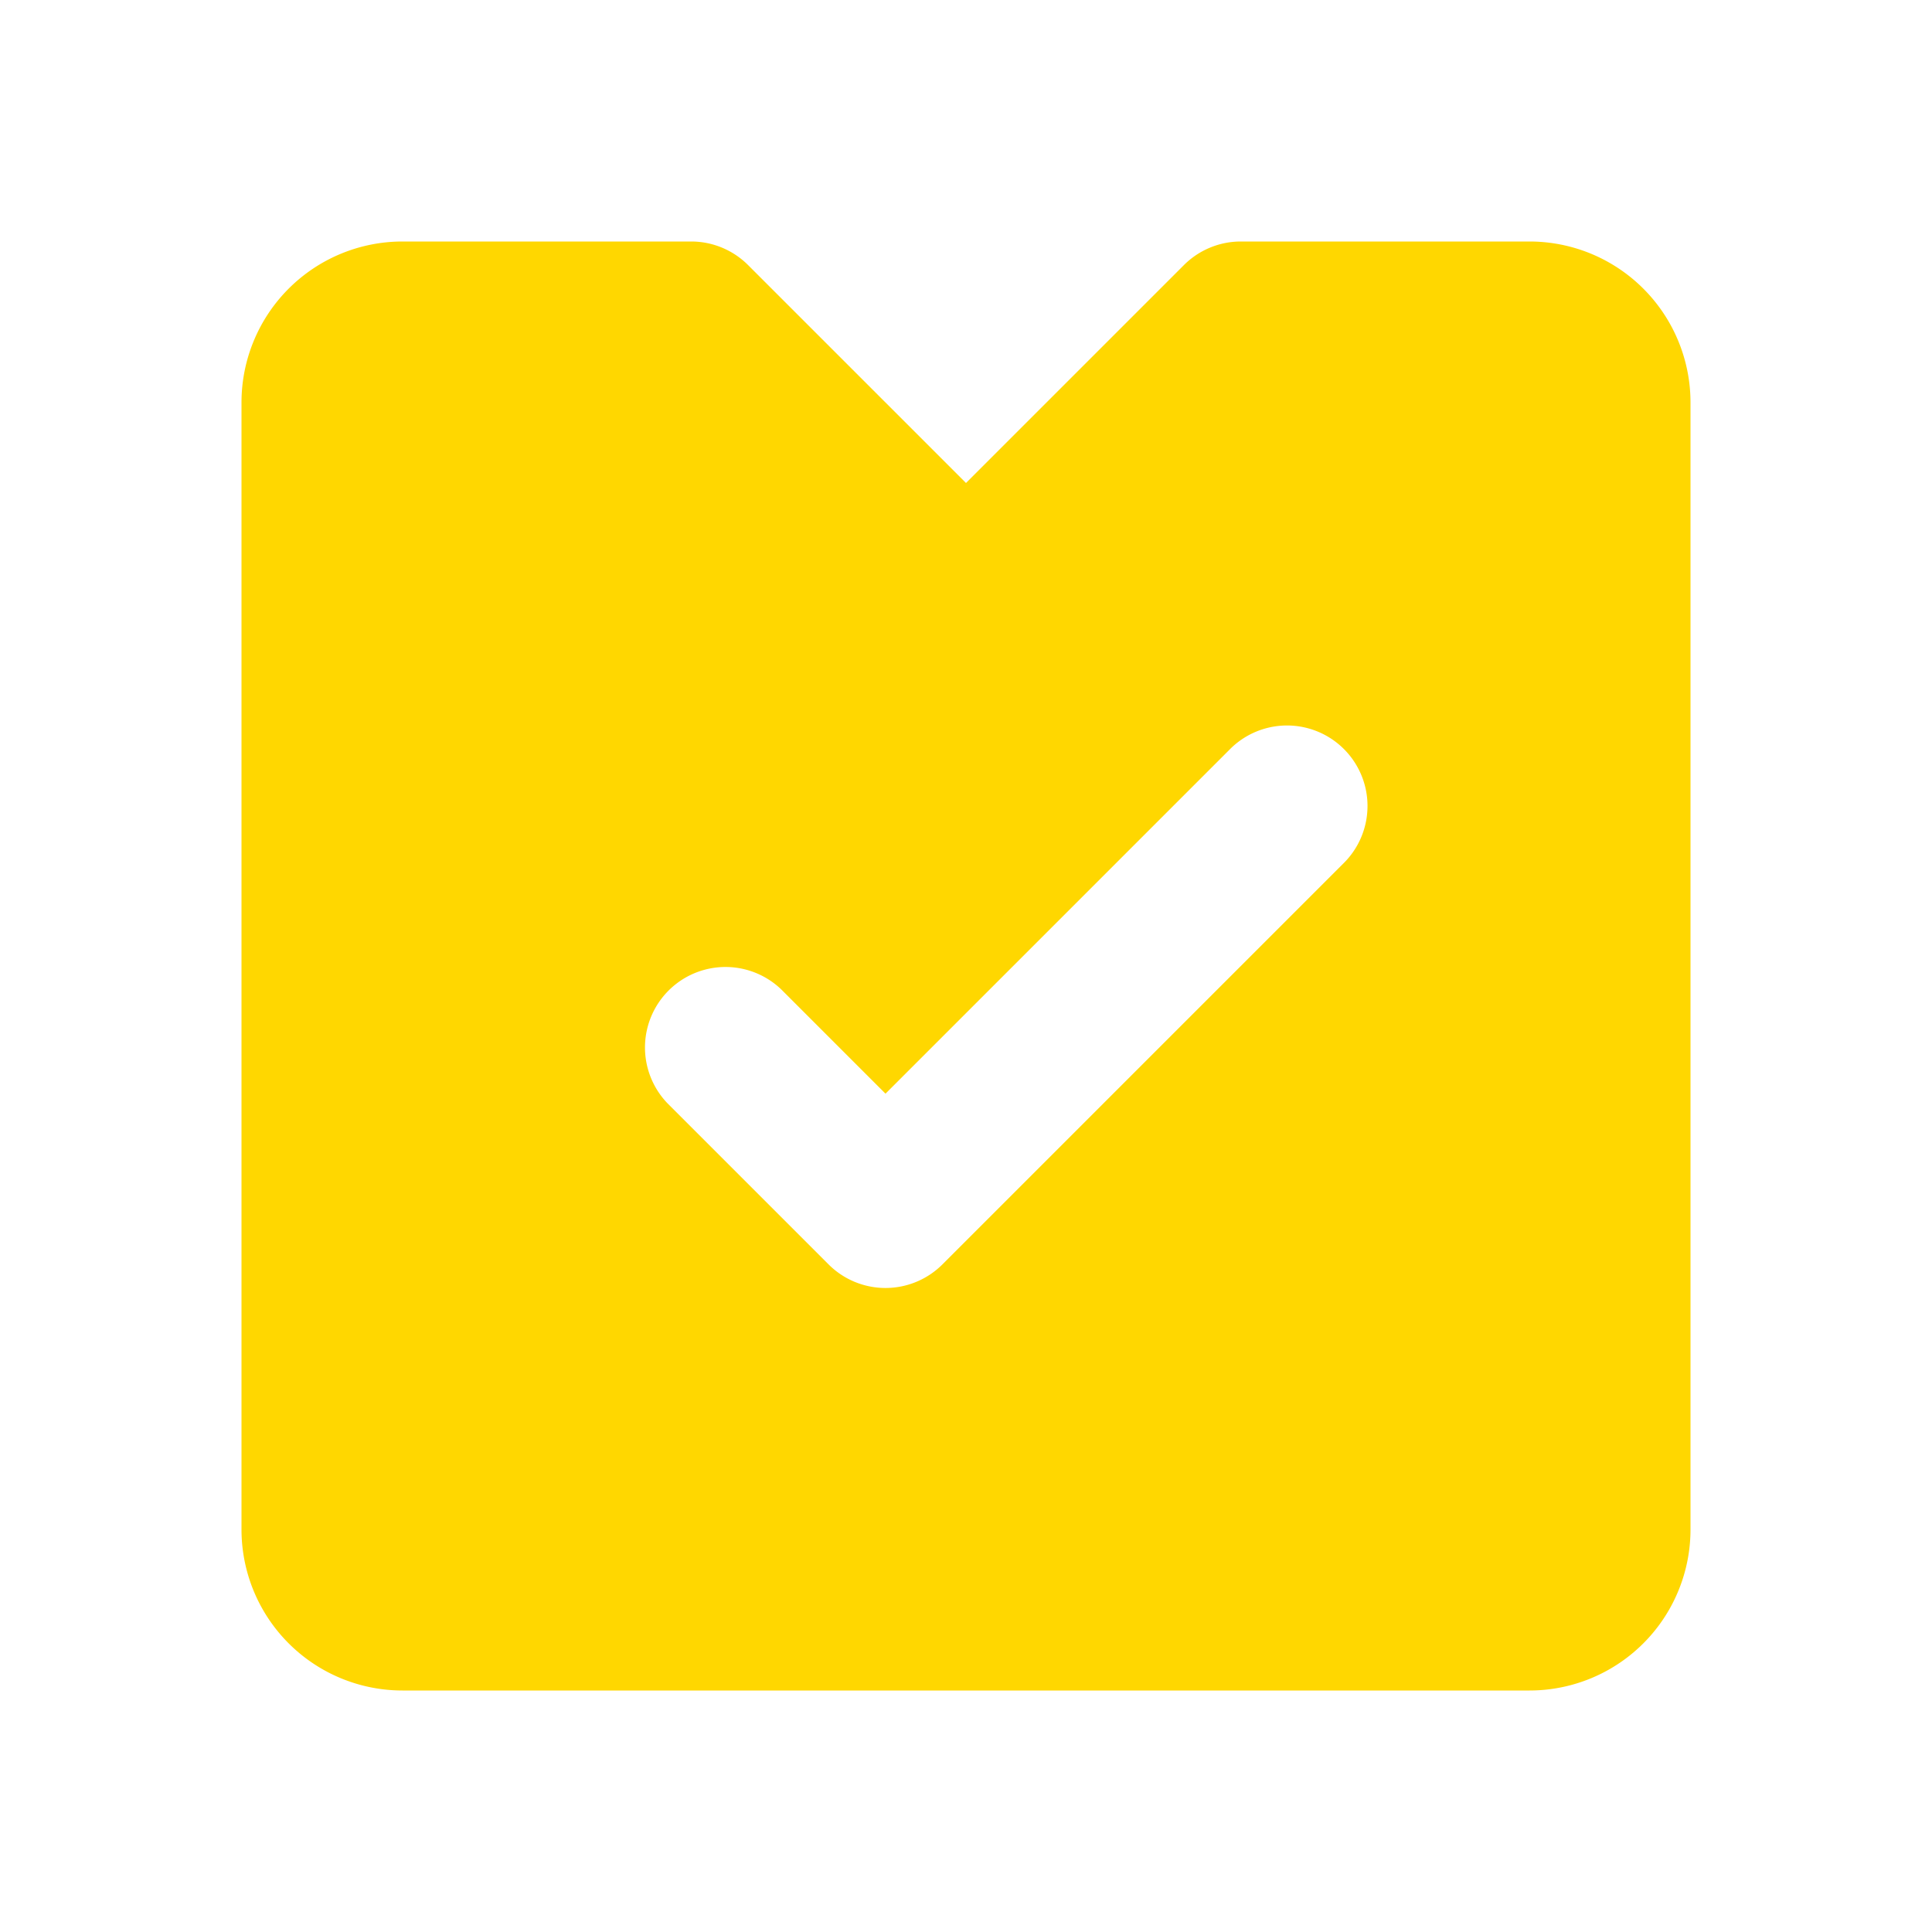 <?xml version="1.0" encoding="utf-8"?><!-- Uploaded to: SVG Repo, www.svgrepo.com, Generator: SVG Repo Mixer Tools -->
<svg fill="#ffd700" width="800px" height="800px" viewBox="0 0 24 24" xmlns="http://www.w3.org/2000/svg"><path d="M19,3H15.414a1,1,0,0,0-.707.293L12,6,9.293,3.293A1,1,0,0,0,8.586,3H5A2,2,0,0,0,3,5V19a2,2,0,0,0,2,2H19a2,2,0,0,0,2-2V5A2,2,0,0,0,19,3Zm-2.293,7.707-5,5a1,1,0,0,1-1.414,0l-2-2a1,1,0,0,1,1.414-1.414L11,13.586l4.293-4.293a1,1,0,0,1,1.414,1.414Z"/></svg>